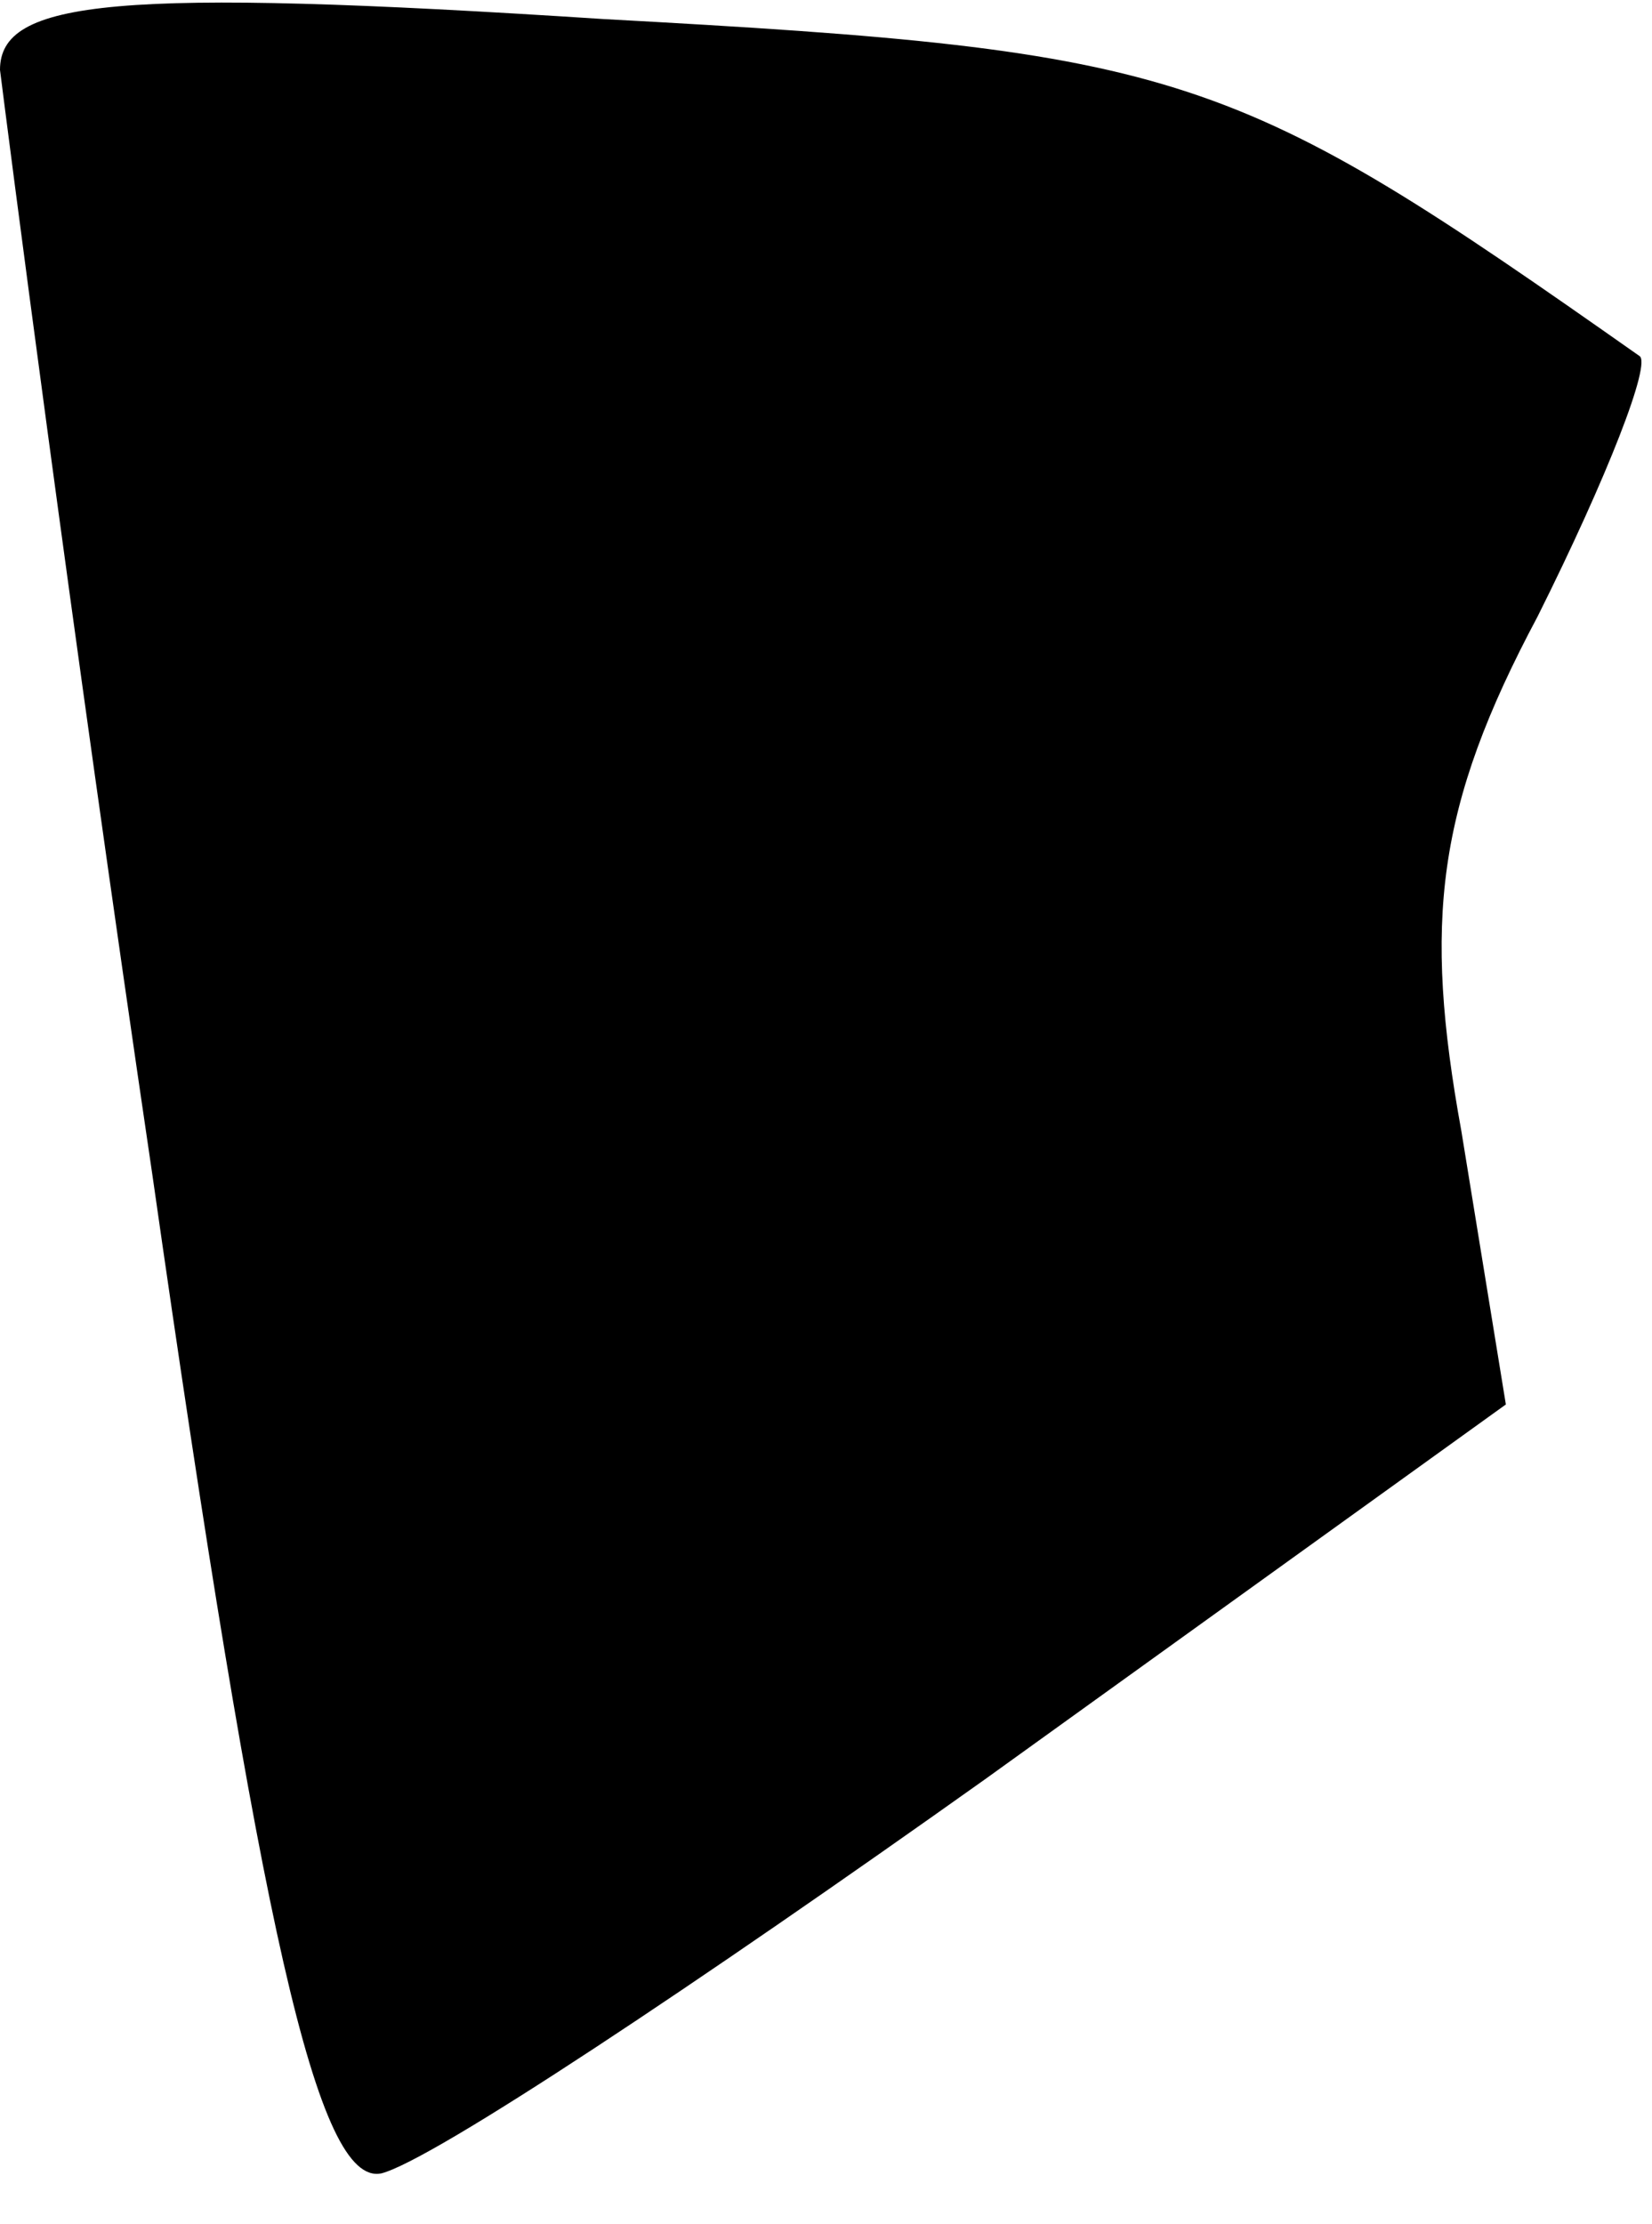 <?xml version="1.0" standalone="no"?>
<!DOCTYPE svg PUBLIC "-//W3C//DTD SVG 20010904//EN"
 "http://www.w3.org/TR/2001/REC-SVG-20010904/DTD/svg10.dtd">
<svg version="1.0" xmlns="http://www.w3.org/2000/svg"
 width="26pt" height="35pt" viewBox="0 0 26 35"
 preserveAspectRatio="xMidYMid meet">
<g transform="translate(0,35) scale(0.1,-0.1)"
fill="#000000" stroke="none">
<path fill="#000000" stroke="none" d="M0 339 c1 -8 11 -86 24 -174 17 -119
26 -159 36 -157 8 2 50 30 95 62 l82 59 -7 43 c-6 33 -4 51 12 81 11 22 18 40
16 41 -64 45 -71 48 -163 53 -77 5 -95 3 -95 -8z"/>
</g>
</svg>

